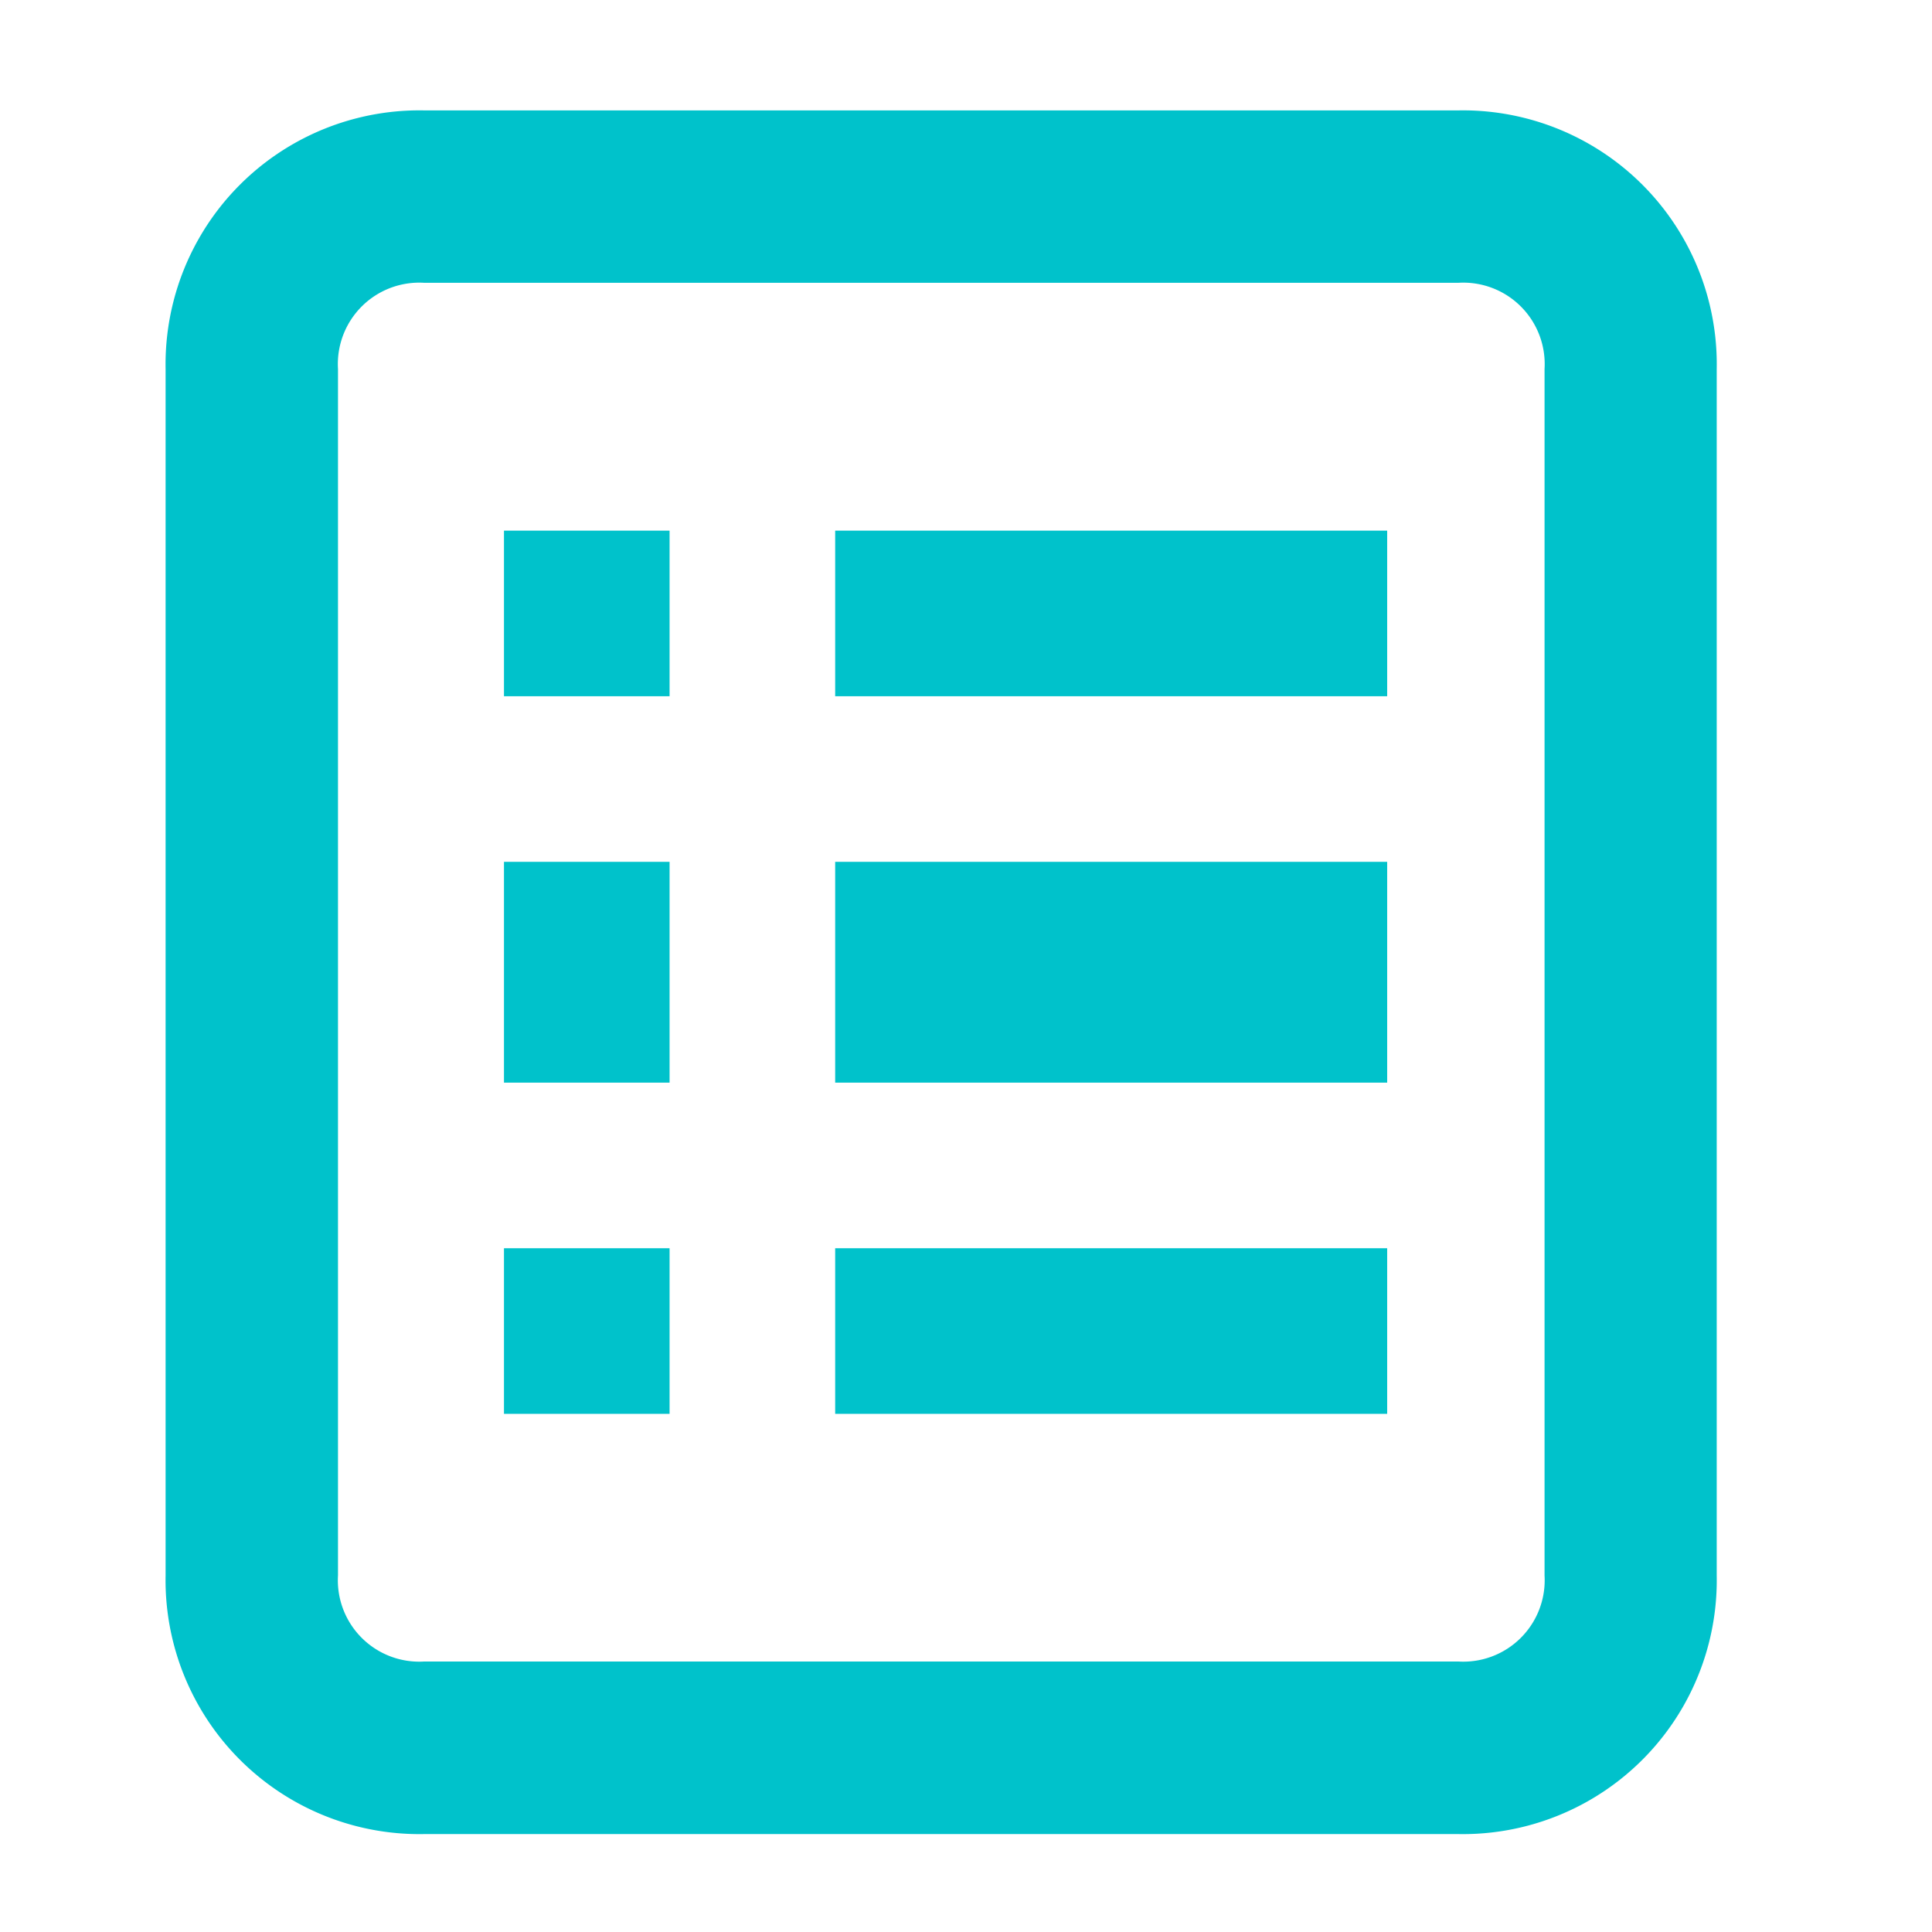 <svg xmlns="http://www.w3.org/2000/svg" width="35" height="35" viewBox="0 0 35 35">
  <g id="Group_14549" data-name="Group 14549" transform="translate(9364 1230)">
    <rect id="Rectangle_2611" data-name="Rectangle 2611" width="35" height="35" transform="translate(-9364 -1230)" fill="none"/>
    <g id="noun_Checklist_794732" transform="translate(-9361 -1228)">
      <g id="Group_14495" data-name="Group 14495">
        <path id="Path_43695" data-name="Path 43695" d="M24.42,0H5.684A4.6,4.6,0,0,0,1,4.684V26.542a4.6,4.6,0,0,0,4.684,4.684H24.42A4.6,4.6,0,0,0,29.1,26.542V4.684A4.6,4.6,0,0,0,24.42,0Zm1.561,26.542A1.475,1.475,0,0,1,24.42,28.1H5.684a1.475,1.475,0,0,1-1.561-1.561V4.684A1.475,1.475,0,0,1,5.684,3.123H24.42a1.475,1.475,0,0,1,1.561,1.561Z" transform="translate(-1)" fill="#00c2cb"/>
        <rect id="Rectangle_2605" data-name="Rectangle 2605" width="10" height="3" transform="translate(12.13 7.613)" fill="#00c2cb"/>
        <rect id="Rectangle_2606" data-name="Rectangle 2606" width="10" height="4" transform="translate(12.13 13.613)" fill="#00c2cb"/>
        <rect id="Rectangle_2607" data-name="Rectangle 2607" width="10" height="3" transform="translate(12.13 20.613)" fill="#00c2cb"/>
        <rect id="Rectangle_2608" data-name="Rectangle 2608" width="3" height="3" transform="translate(6.13 7.613)" fill="#00c2cb"/>
        <rect id="Rectangle_2609" data-name="Rectangle 2609" width="3" height="4" transform="translate(6.13 13.613)" fill="#00c2cb"/>
        <rect id="Rectangle_2610" data-name="Rectangle 2610" width="3" height="3" transform="translate(6.13 20.613)" fill="#00c2cb"/>
      </g>
    </g>
  </g>
</svg>
